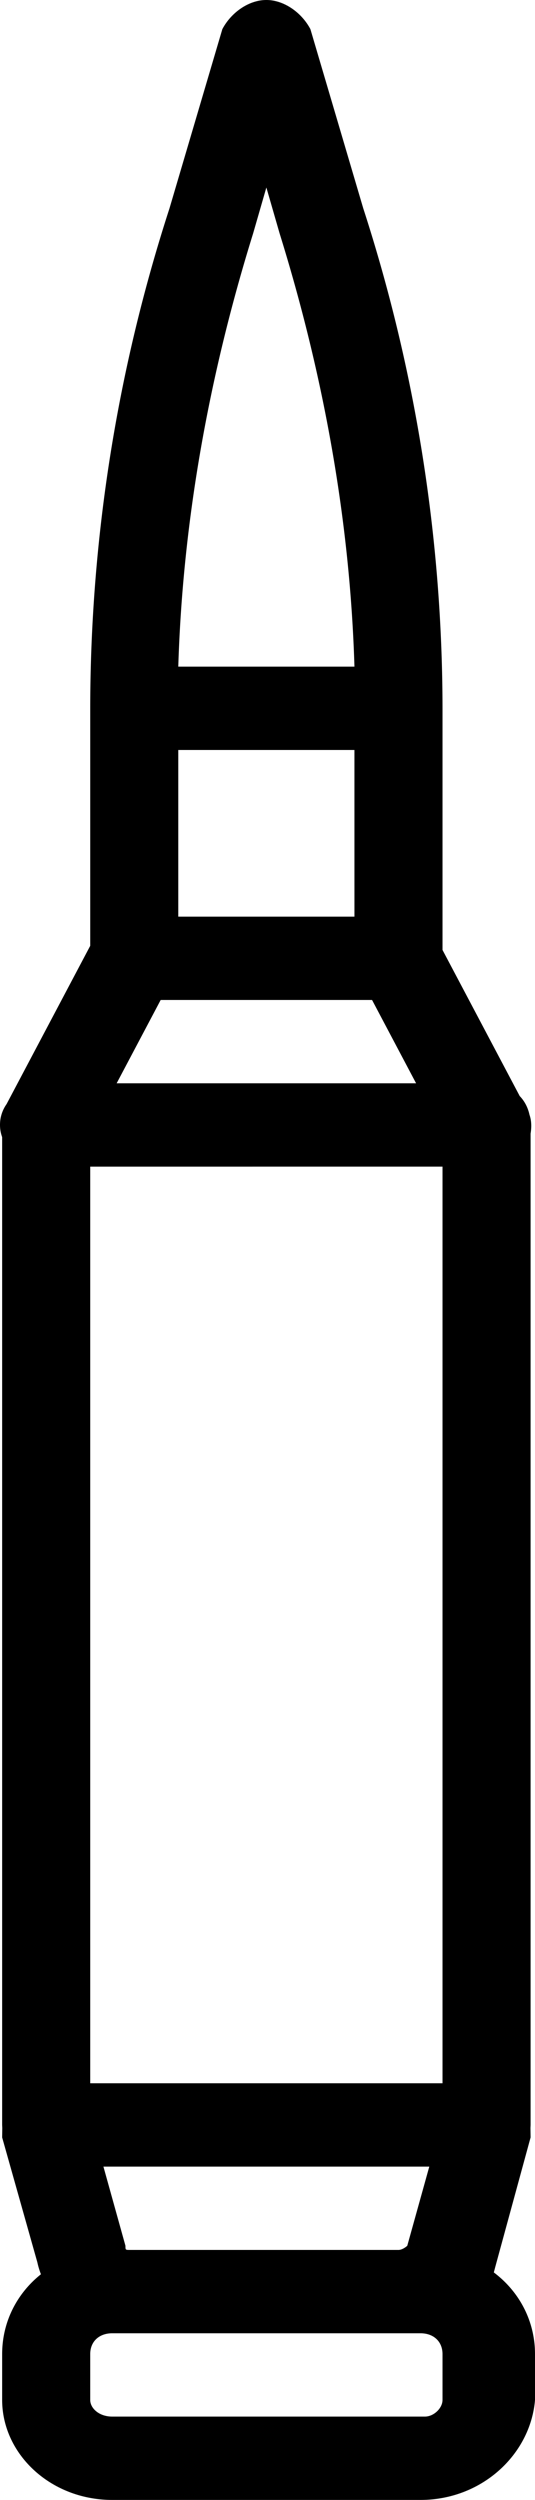 <svg xmlns="http://www.w3.org/2000/svg" width="226.772" height="1058.268" viewBox="0 0 60 280" xmlns:v="https://vecta.io/nano"><path d="M55.382 254.52l.172-.653 3.951-14.467-.015-1.051.015-.349V126.97c.114-.711.114-1.44-.123-2.11-.179-.826-.556-1.535-1.096-2.097L49.628 106.4V79.333a181.94 181.94 0 0 0-8.89-56L34.812 3.266C33.824 1.4 31.849 0 29.873 0s-3.951 1.4-4.938 3.266l-5.926 20.067a181.94 181.94 0 0 0-8.89 56v26.6L.735 123.667c-.774 1.096-.933 2.477-.494 3.698V238l.015.349-.015 1.051 3.951 14c.097.458.236.897.397 1.326-2.671 2.126-4.348 5.315-4.348 8.941v5.133c0 6.066 5.433 11.2 12.347 11.2h34.571c6.914 0 12.347-5.133 12.841-11.2v-5.133c-.001-3.745-1.791-7.024-4.618-9.147zm-41.313-2.986l-2.47-8.867h36.546l-2.47 8.867s-.494.466-.988.466H14.562c-.493 0-.493 0-.493-.466zm25.682-148.867H19.995V84h19.755zM18.02 112h23.706l4.938 9.333H13.082zm31.608 18.666v102.667h-39.51V130.667zM28.391 26.133L29.873 21l1.482 5.133c4.939 15.867 7.902 32.2 8.396 48.533H19.995C20.49 58.333 23.453 42 28.391 26.133zM49.628 268.8c0 .934-.988 1.866-1.975 1.866H12.588c-1.482 0-2.47-.934-2.47-1.866v-5.133c0-1.4.988-2.333 2.47-2.333h1.975 30.62 1.975c1.482 0 2.47.934 2.47 2.333z"/></svg>